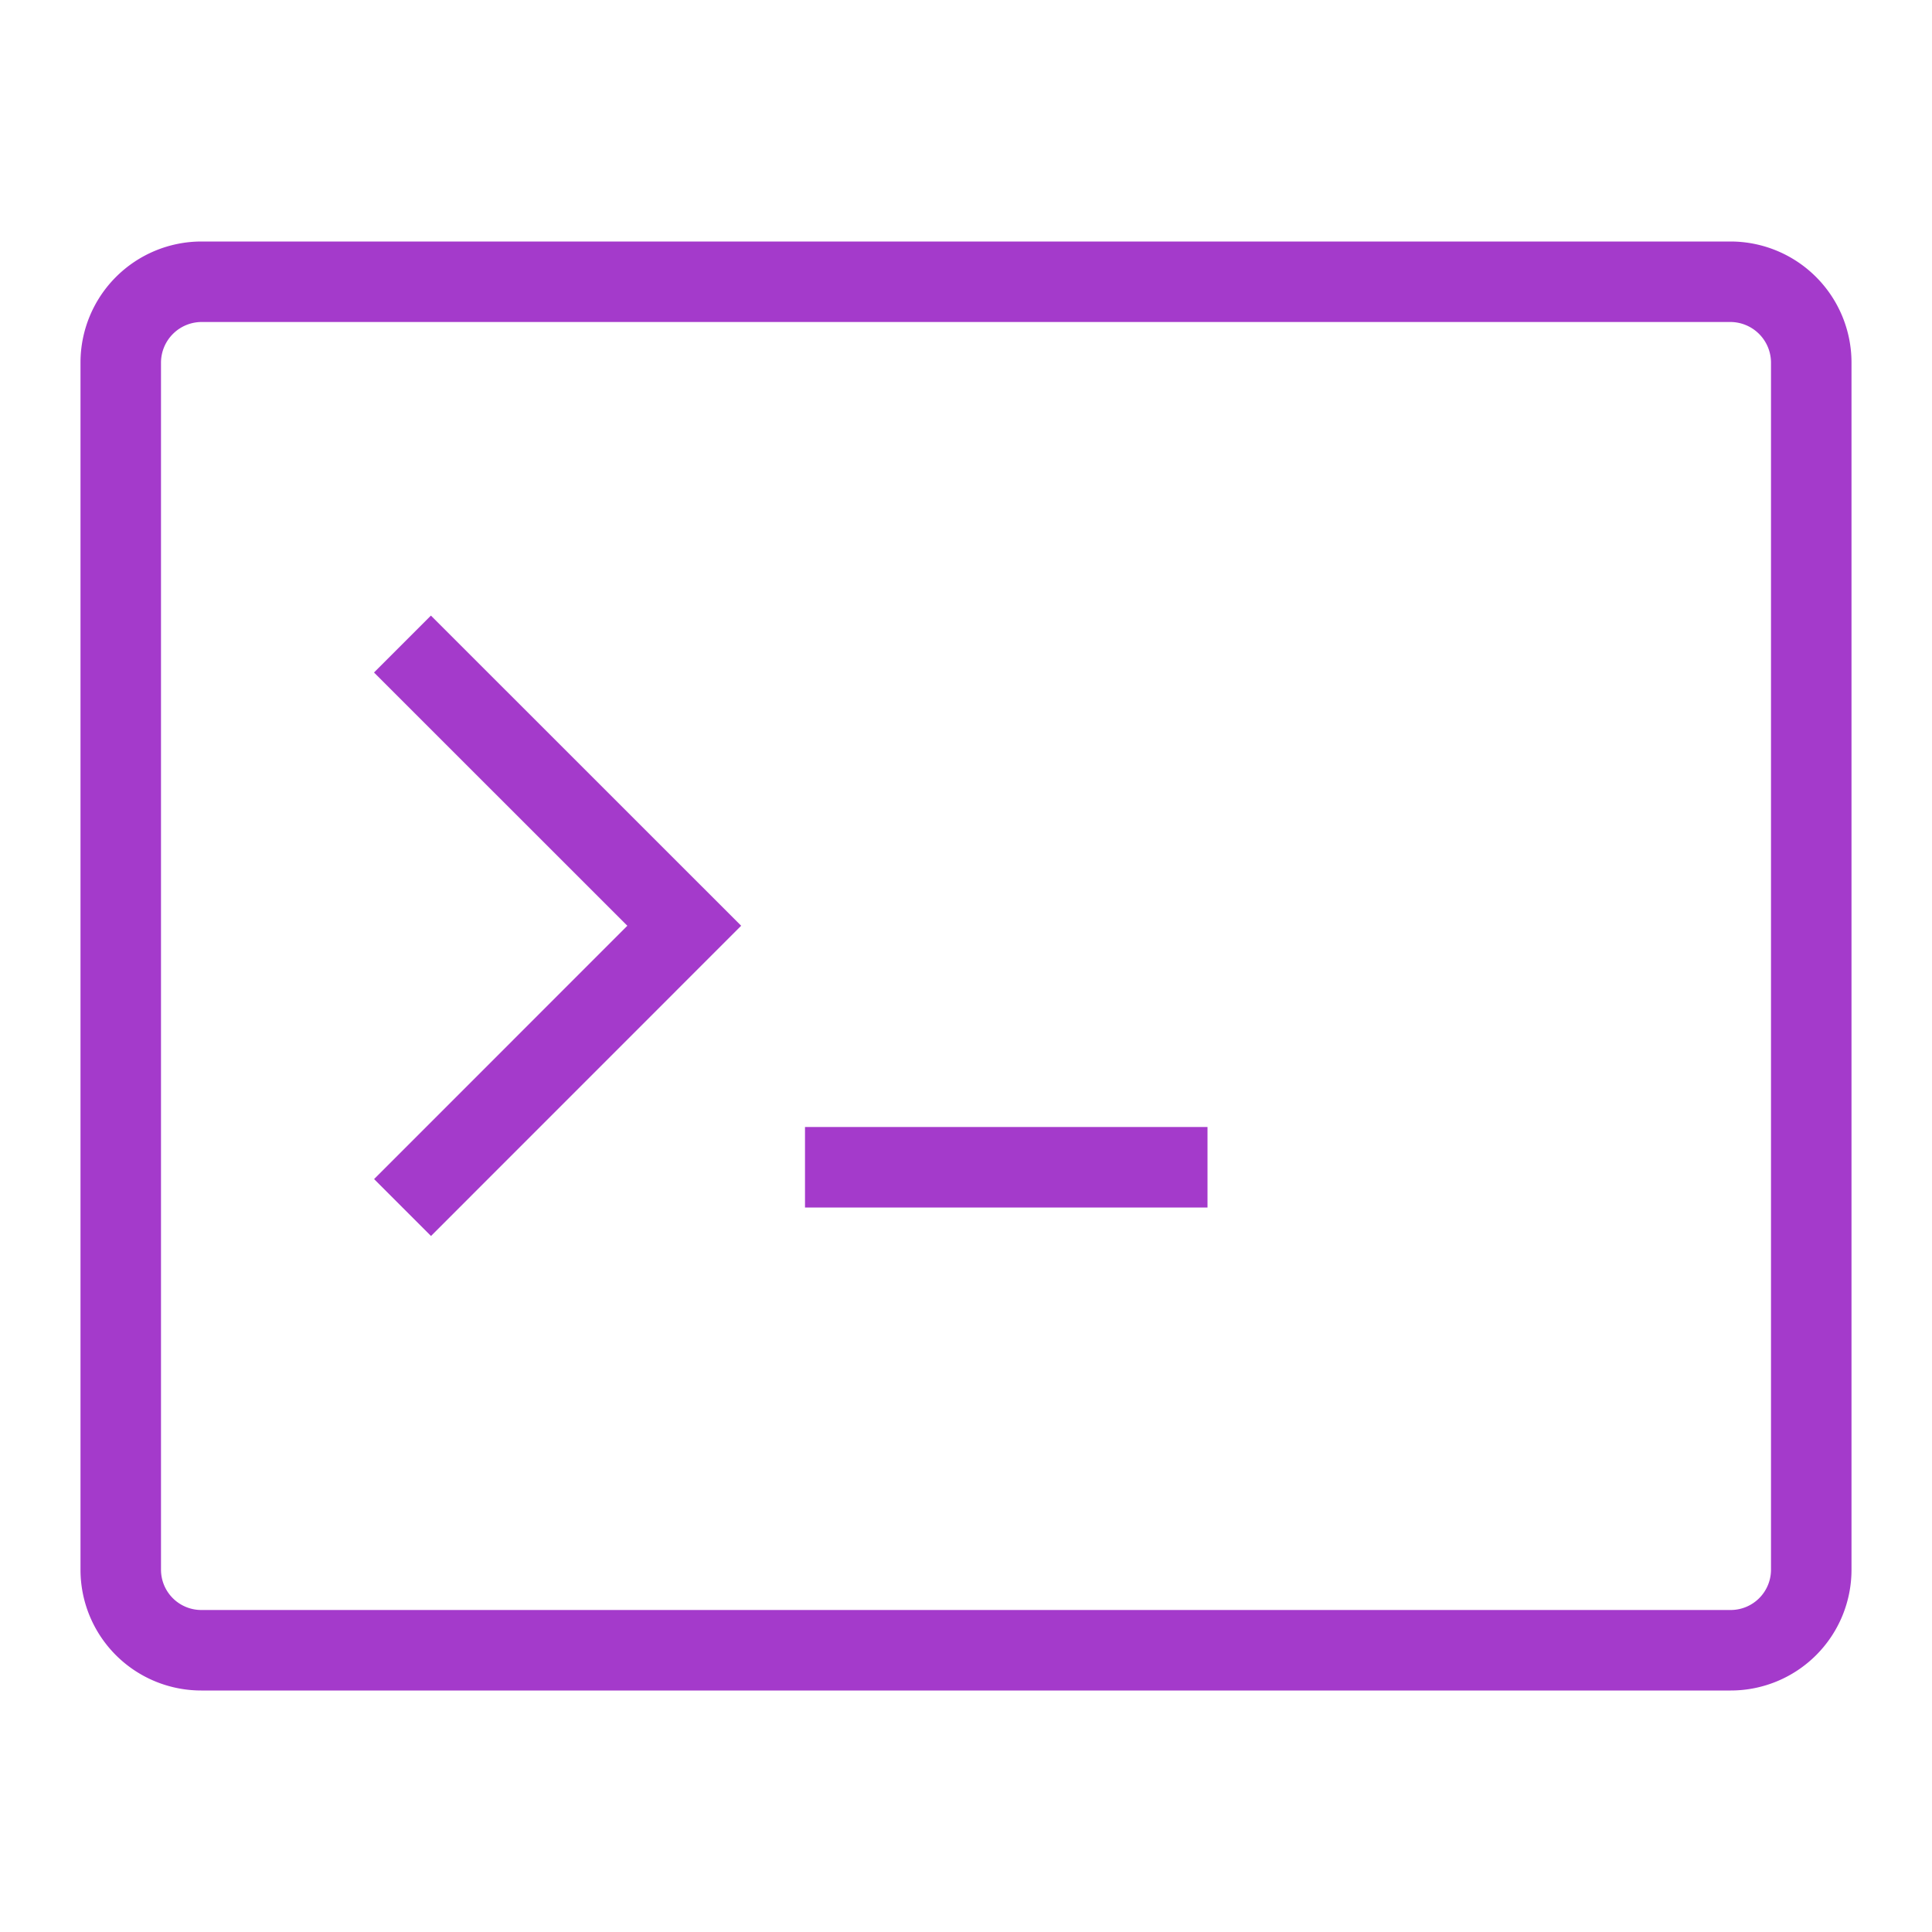 <!DOCTYPE svg PUBLIC "-//W3C//DTD SVG 1.1//EN" "http://www.w3.org/Graphics/SVG/1.1/DTD/svg11.dtd">

<!-- Uploaded to: SVG Repo, www.svgrepo.com, Transformed by: SVG Repo Mixer Tools -->
<svg width="800px" height="800px" viewBox="0 0 24 24" xmlns="http://www.w3.org/2000/svg" fill="#a43acb">

<g id="SVGRepo_bgCarrier" stroke-width="0"/>

<g id="SVGRepo_tracerCarrier" stroke-linecap="round" stroke-linejoin="round"/>

<g id="SVGRepo_iconCarrier">

<path d="M21.5 3h-19A1.504 1.504 0 0 0 1 4.5v15A1.5 1.5 0 0 0 2.5 21h19a1.5 1.5 0 0 0 1.5-1.5v-15A1.504 1.504 0 0 0 21.5 3zm.5 16.5a.501.501 0 0 1-.5.5h-19a.501.501 0 0 1-.5-.5v-15a.506.506 0 0 1 .5-.5h19a.506.506 0 0 1 .5.5zM5.354 15.354l-.707-.707L7.793 11.5 4.646 8.354l.707-.707L9.207 11.5zM15 15h-5v-1h5z"/>

<path fill="none" d="M0 0h24v24H0z"/>

</g>

</svg>